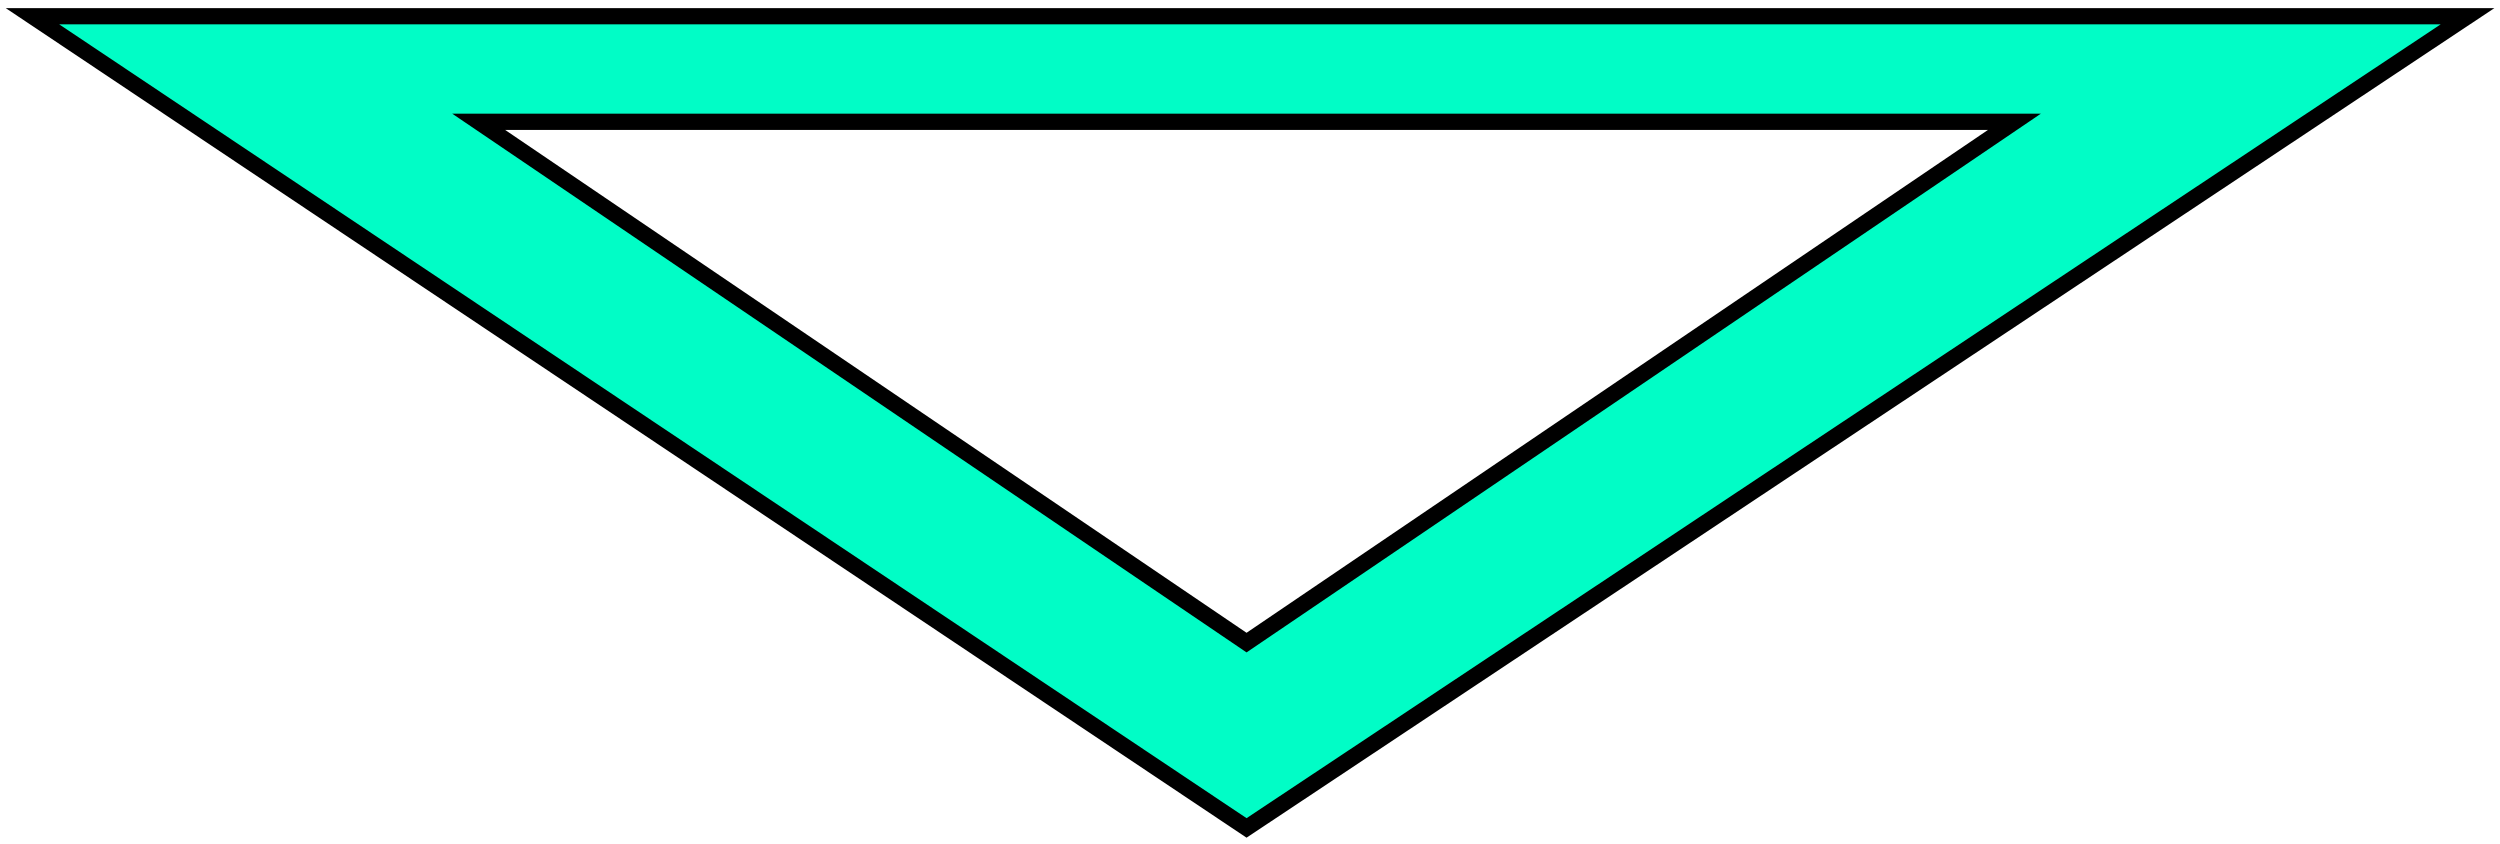 <svg width="154" height="52" viewBox="0 0 154 52" fill="none" xmlns="http://www.w3.org/2000/svg">
<path fill-rule="evenodd" clip-rule="evenodd" d="M2 1L76.787 51L152 1H2ZM76.787 39.584L29.486 7.503H124.088L76.787 39.584Z" fill="#01FDC6" stroke="black"/>
</svg>
